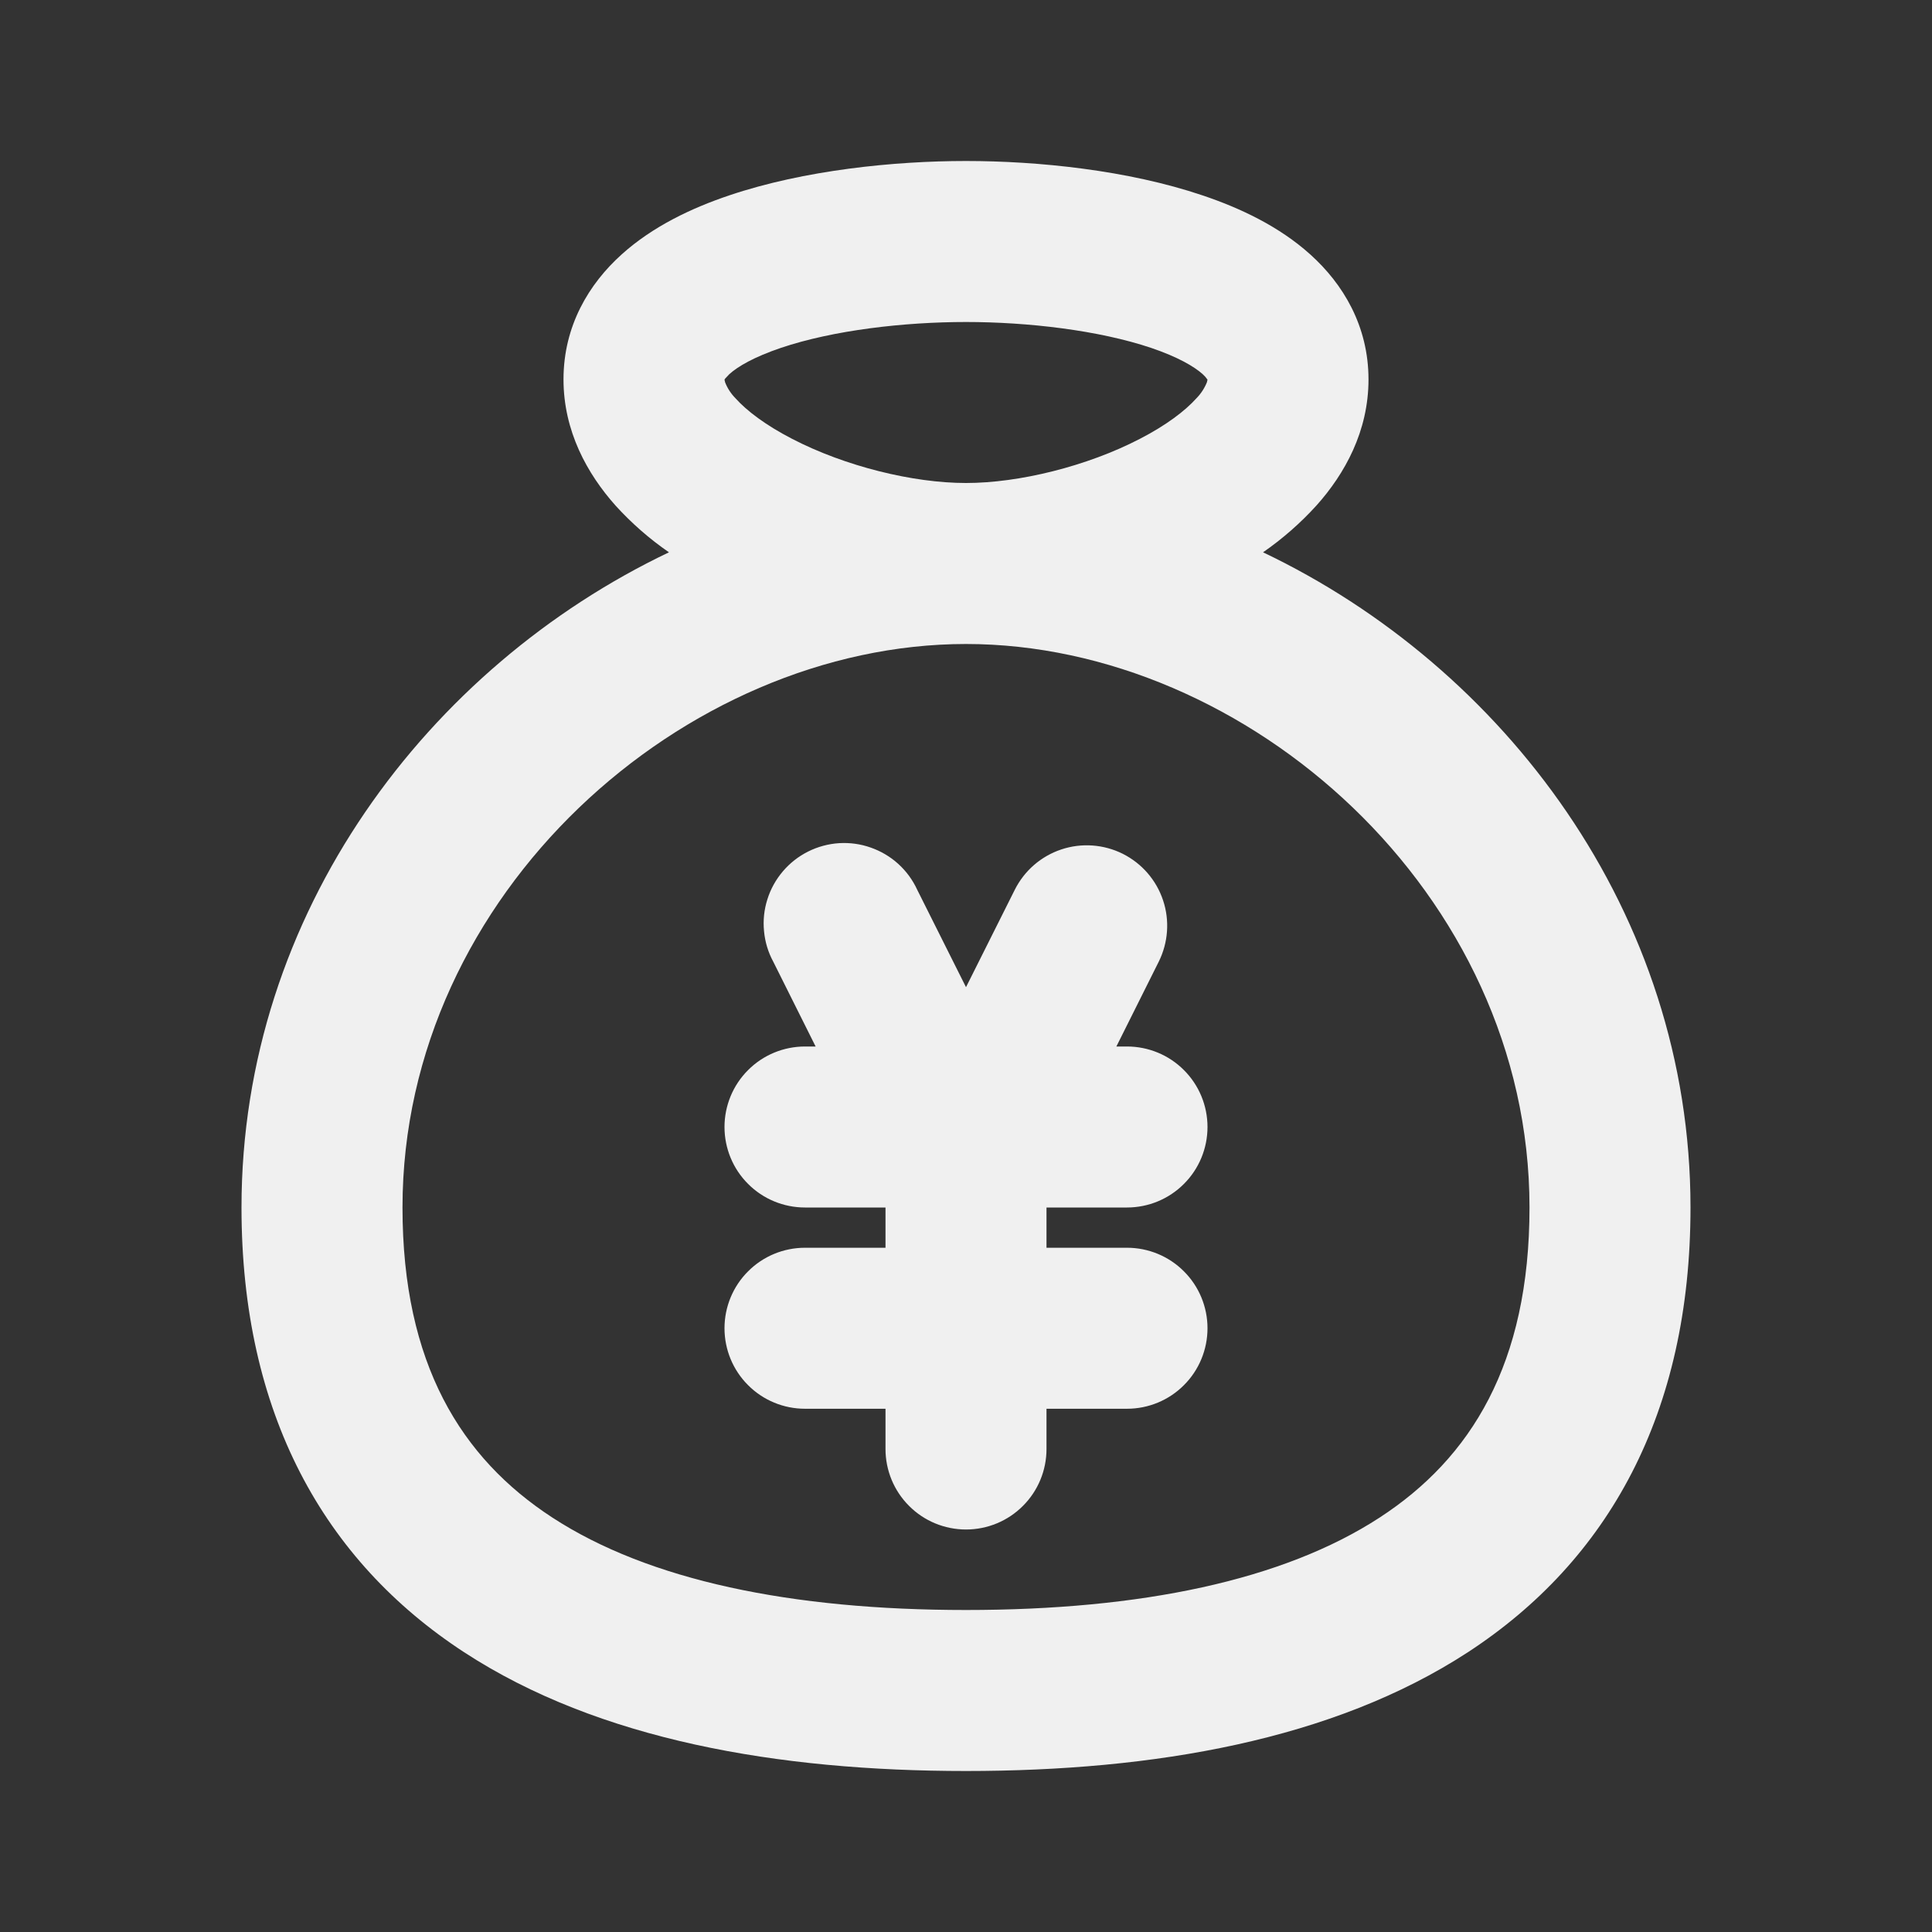 <svg width="24" height="24" viewBox="0 0 24 24" fill="none" xmlns="http://www.w3.org/2000/svg">
<rect x="0" y="0" width="24" height="24" fill="#333333" stroke="none"/>
<g clip-path="url(#clip0_103_66)">
<path d="M12 2C12.892 2 14.01 2.113 14.941 2.428C15.405 2.584 15.891 2.813 16.277 3.161C16.683 3.526 17 4.048 17 4.714C17 5.356 16.706 5.886 16.353 6.28C16.155 6.498 15.932 6.693 15.69 6.861C18.675 8.284 21 11.335 21 15C21 17.556 19.98 19.386 18.234 20.525C16.559 21.617 14.33 22 12 22C9.67 22 7.44 21.617 5.766 20.525C4.02 19.386 3 17.555 3 15C3 11.335 5.325 8.284 8.31 6.861C8.068 6.694 7.845 6.499 7.647 6.281C7.294 5.885 7 5.355 7 4.713C7 4.047 7.317 3.525 7.723 3.16C8.109 2.812 8.595 2.583 9.059 2.427C9.99 2.113 11.108 2 12 2ZM12 8C8.512 8 5 11.092 5 15C5 16.944 5.73 18.114 6.859 18.85C8.059 19.633 9.83 20 12 20C14.17 20 15.94 19.633 17.141 18.85C18.27 18.114 19 16.944 19 15C19 11.092 15.488 8 12 8ZM13.947 10.606C14.184 10.725 14.364 10.932 14.448 11.184C14.532 11.435 14.512 11.71 14.394 11.947L13.868 13H14C14.265 13 14.52 13.105 14.707 13.293C14.895 13.48 15 13.735 15 14C15 14.265 14.895 14.52 14.707 14.707C14.52 14.895 14.265 15 14 15H13V15.5H14C14.265 15.5 14.52 15.605 14.707 15.793C14.895 15.98 15 16.235 15 16.5C15 16.765 14.895 17.02 14.707 17.207C14.52 17.395 14.265 17.5 14 17.5H13V18C13 18.265 12.895 18.52 12.707 18.707C12.52 18.895 12.265 19 12 19C11.735 19 11.48 18.895 11.293 18.707C11.105 18.52 11 18.265 11 18V17.5H10C9.735 17.5 9.48 17.395 9.293 17.207C9.105 17.02 9 16.765 9 16.5C9 16.235 9.105 15.98 9.293 15.793C9.48 15.605 9.735 15.5 10 15.5H11V15H10C9.735 15 9.48 14.895 9.293 14.707C9.105 14.52 9 14.265 9 14C9 13.735 9.105 13.48 9.293 13.293C9.48 13.105 9.735 13 10 13H10.132L9.606 11.947C9.542 11.829 9.503 11.7 9.491 11.566C9.478 11.433 9.492 11.299 9.533 11.171C9.573 11.043 9.639 10.925 9.726 10.823C9.813 10.721 9.919 10.638 10.039 10.578C10.159 10.518 10.289 10.483 10.423 10.474C10.557 10.466 10.691 10.484 10.817 10.529C10.943 10.573 11.06 10.642 11.159 10.732C11.258 10.822 11.338 10.931 11.394 11.053L12 12.263L12.606 11.053C12.725 10.816 12.932 10.636 13.184 10.552C13.435 10.468 13.71 10.488 13.947 10.606ZM12 4C11.235 4 10.353 4.101 9.699 4.322C9.369 4.434 9.166 4.552 9.061 4.647L9.009 4.702C9.006 4.706 9.003 4.711 9 4.716L9.007 4.748C9.036 4.823 9.081 4.891 9.137 4.948C9.277 5.104 9.512 5.282 9.839 5.451C10.499 5.793 11.342 6 12 6C12.658 6 13.502 5.793 14.161 5.451C14.488 5.282 14.722 5.104 14.863 4.947C14.919 4.89 14.963 4.822 14.993 4.748L15 4.716L14.972 4.68C14.961 4.668 14.95 4.657 14.939 4.647C14.834 4.553 14.631 4.434 14.301 4.322C13.647 4.102 12.765 4 12 4Z" fill="#F0F0F0"/>
</g>
<defs>
<clipPath id="clip0_103_66">
<rect width="24" height="24" fill="white"/>
</clipPath>
</defs>
</svg>
